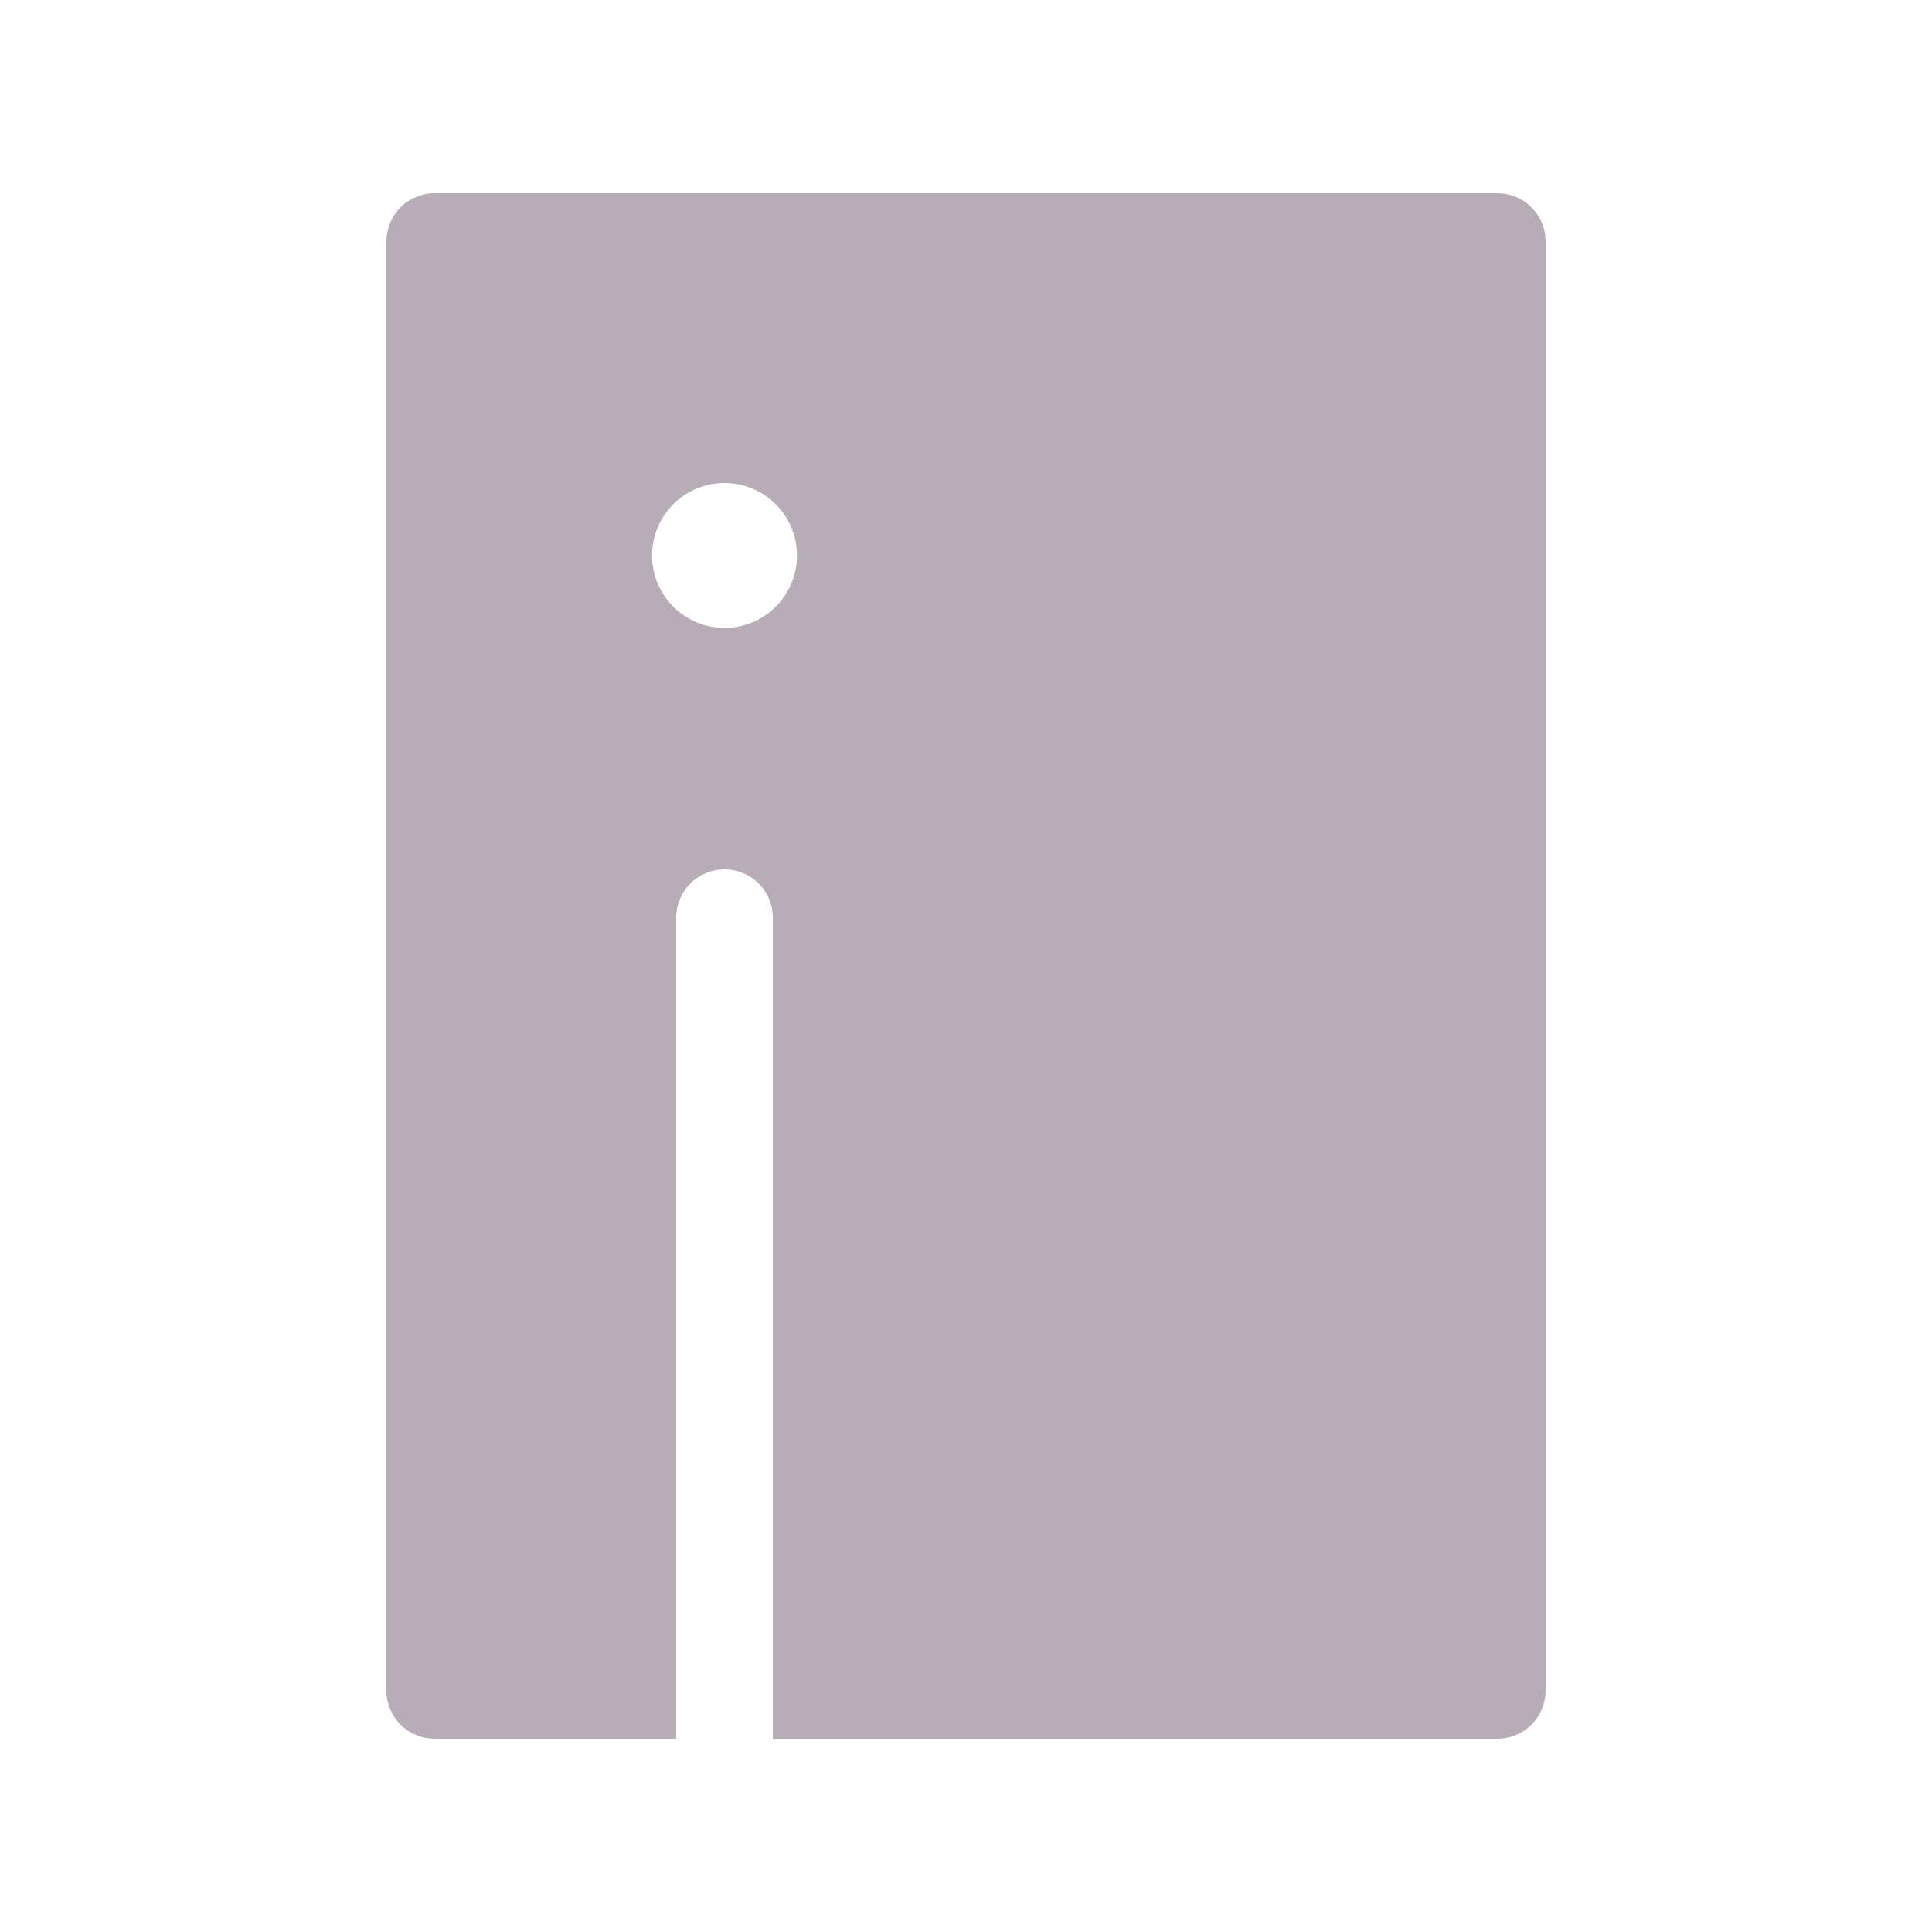 <svg viewBox="0 0 35 35" fill="none" xmlns="http://www.w3.org/2000/svg" class="icon icon-catalog">
    <path d="M7.875 3.5C7.643 3.5 7.42 3.592 7.256 3.756C7.092 3.92 7 4.143 7 4.375V30.625C7 30.857 7.092 31.08 7.256 31.244C7.42 31.408 7.643 31.5 7.875 31.5H12.25V16.625C12.25 16.393 12.342 16.17 12.506 16.006C12.67 15.842 12.893 15.75 13.125 15.75C13.357 15.75 13.58 15.842 13.744 16.006C13.908 16.17 14 16.393 14 16.625V31.5H27.125C27.357 31.5 27.58 31.408 27.744 31.244C27.908 31.08 28 30.857 28 30.625V4.375C28 4.143 27.908 3.92 27.744 3.756C27.58 3.592 27.357 3.5 27.125 3.5H7.875ZM13.125 11.375C12.777 11.375 12.443 11.237 12.197 10.991C11.951 10.744 11.812 10.411 11.812 10.062C11.812 9.714 11.951 9.381 12.197 9.134C12.443 8.888 12.777 8.75 13.125 8.75C13.473 8.75 13.807 8.888 14.053 9.134C14.299 9.381 14.438 9.714 14.438 10.062C14.438 10.411 14.299 10.744 14.053 10.991C13.807 11.237 13.473 11.375 13.125 11.375Z" fill="#B8ADB7"/>
</svg>     